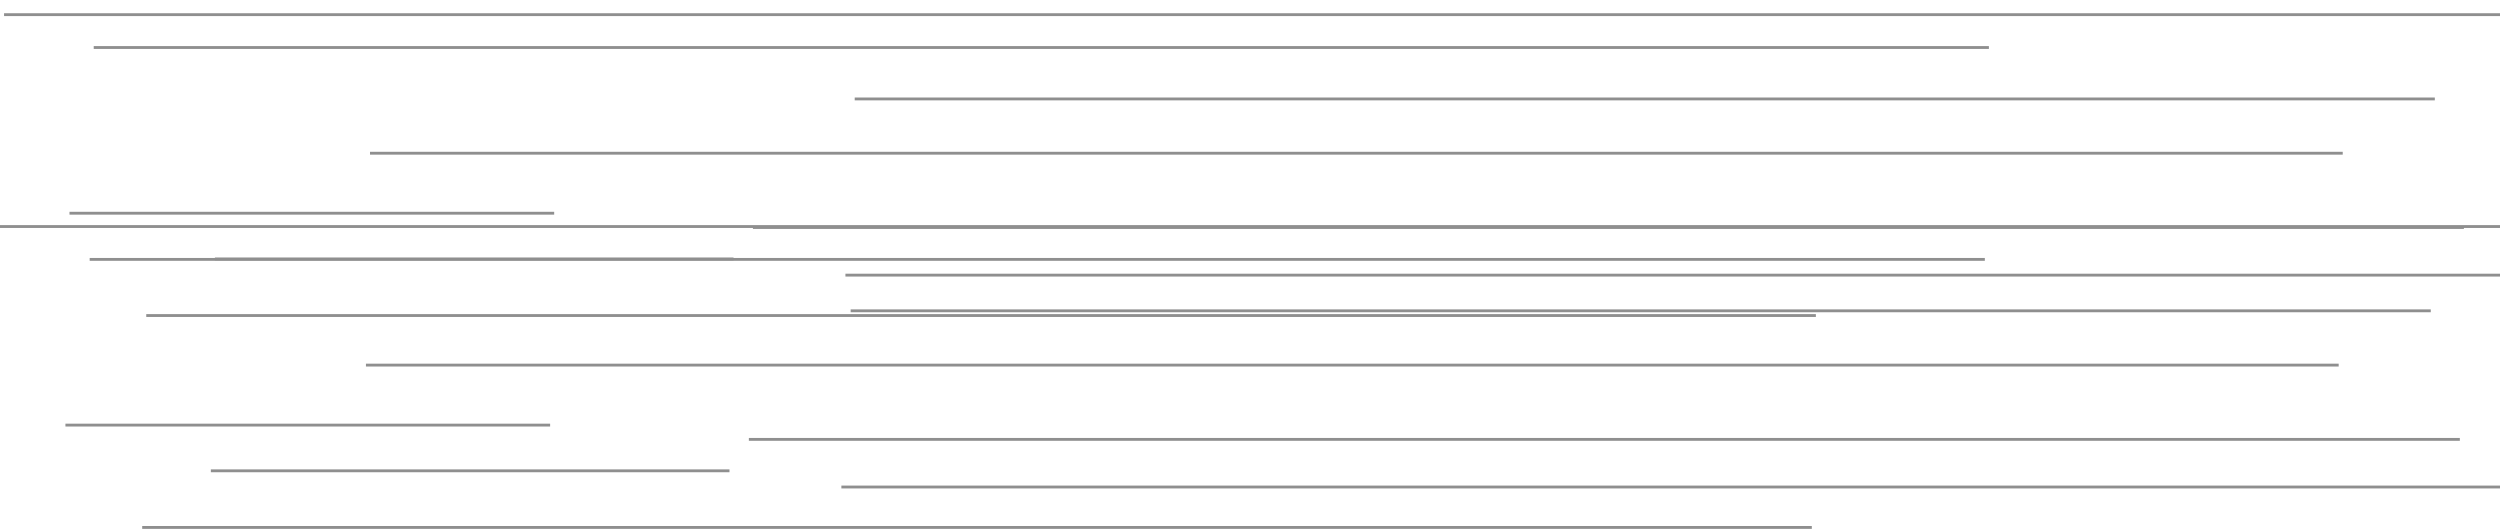 <?xml version="1.0" encoding="UTF-8" standalone="no"?>
<!-- Created with Inkscape (http://www.inkscape.org/) -->

<svg
   xmlns:dc="http://purl.org/dc/elements/1.1/"
   xmlns:cc="http://creativecommons.org/ns#"
   xmlns:rdf="http://www.w3.org/1999/02/22-rdf-syntax-ns#"
   xmlns:svg="http://www.w3.org/2000/svg"
   xmlns="http://www.w3.org/2000/svg"
   xmlns:sodipodi="http://sodipodi.sourceforge.net/DTD/sodipodi-0.dtd"
   xmlns:inkscape="http://www.inkscape.org/namespaces/inkscape"
   width="520"
   height="110"
   id="svg2"
   version="1.1"
   inkscape:version="0.48.4 r9939"
   sodipodi:docname="line.svg">
  <defs
     id="defs4" />
  <sodipodi:namedview
     id="base"
     pagecolor="#ffffff"
     bordercolor="#666666"
     borderopacity="1.0"
     inkscape:pageopacity="0.0"
     inkscape:pageshadow="2"
     inkscape:zoom="1.4142136"
     inkscape:cx="260.31394"
     inkscape:cy="92.47246"
     inkscape:document-units="px"
     inkscape:current-layer="layer1"
     showgrid="false"
     inkscape:window-width="1600"
     inkscape:window-height="838"
     inkscape:window-x="-8"
     inkscape:window-y="-8"
     inkscape:window-maximized="1" />
  <g
     inkscape:label="Layer 1"
     inkscape:groupmode="layer"
     id="layer1"
     transform="translate(0,-942.362)">
    <rect
       style="fill:#8f8f8f;fill-opacity:1;fill-rule:nonzero;stroke:none"
       id="rect2985"
       width="521.226"
       height="0.594"
       x="0"
       y="989.184" />
    <rect
       style="fill:#8f8f8f;fill-opacity:1;fill-rule:nonzero;stroke:none"
       id="rect2985-1"
       width="394.196"
       height="0.594"
       x="18.651"
       y="996.018" />
    <rect
       style="fill:#8f8f8f;fill-opacity:1;fill-rule:nonzero;stroke:none"
       id="rect2985-7"
       width="328.665"
       height="0.594"
       x="176.935"
       y="1006.715" />
    <rect
       style="fill:#8f8f8f;fill-opacity:1;fill-rule:nonzero;stroke:none"
       id="rect2985-4"
       width="410.327"
       height="0.594"
       x="76.117"
       y="1018.006" />
    <rect
       style="fill:#8f8f8f;fill-opacity:1;fill-rule:nonzero;stroke:none"
       id="rect2985-0"
       width="100.817"
       height="0.594"
       x="13.61"
       y="1030.486" />
    <rect
       style="fill:#8f8f8f;fill-opacity:1;fill-rule:nonzero;stroke:none"
       id="rect2985-9"
       width="107.875"
       height="0.594"
       x="43.856"
       y="1039.994" />
    <rect
       style="fill:#8f8f8f;fill-opacity:1;fill-rule:nonzero;stroke:none"
       id="rect2985-48"
       width="355.885"
       height="0.594"
       x="155.763"
       y="1033.457" />
    <rect
       style="fill:#8f8f8f;fill-opacity:1;fill-rule:nonzero;stroke:none"
       id="rect2985-8"
       width="347.282"
       height="0.594"
       x="175.006"
       y="1043.363" />
    <rect
       style="fill:#8f8f8f;fill-opacity:1;fill-rule:nonzero;stroke:none"
       id="rect2985-2"
       width="347.282"
       height="0.594"
       x="29.577"
       y="1051.768" />
    <rect
       style="fill:#8f8f8f;fill-opacity:1;fill-rule:nonzero;stroke:none"
       id="rect2985-17"
       width="521.226"
       height="0.594"
       x="0.843"
       y="945.112" />
    <rect
       style="fill:#8f8f8f;fill-opacity:1;fill-rule:nonzero;stroke:none"
       id="rect2985-1-4"
       width="394.196"
       height="0.594"
       x="19.494"
       y="951.947" />
    <rect
       style="fill:#8f8f8f;fill-opacity:1;fill-rule:nonzero;stroke:none"
       id="rect2985-7-0"
       width="328.665"
       height="0.594"
       x="177.778"
       y="962.644" />
    <rect
       style="fill:#8f8f8f;fill-opacity:1;fill-rule:nonzero;stroke:none"
       id="rect2985-4-9"
       width="410.327"
       height="0.594"
       x="76.96"
       y="973.935" />
    <rect
       style="fill:#8f8f8f;fill-opacity:1;fill-rule:nonzero;stroke:none"
       id="rect2985-0-4"
       width="100.817"
       height="0.594"
       x="14.453"
       y="986.415" />
    <rect
       style="fill:#8f8f8f;fill-opacity:1;fill-rule:nonzero;stroke:none"
       id="rect2985-9-8"
       width="107.875"
       height="0.594"
       x="44.699"
       y="995.923" />
    <rect
       style="fill:#8f8f8f;fill-opacity:1;fill-rule:nonzero;stroke:none"
       id="rect2985-48-8"
       width="355.885"
       height="0.594"
       x="156.606"
       y="989.386" />
    <rect
       style="fill:#8f8f8f;fill-opacity:1;fill-rule:nonzero;stroke:none"
       id="rect2985-8-2"
       width="347.282"
       height="0.594"
       x="175.849"
       y="999.292" />
    <rect
       style="fill:#8f8f8f;fill-opacity:1;fill-rule:nonzero;stroke:none"
       id="rect2985-2-4"
       width="347.282"
       height="0.594"
       x="30.42"
       y="1007.697" />
  </g>
</svg>
